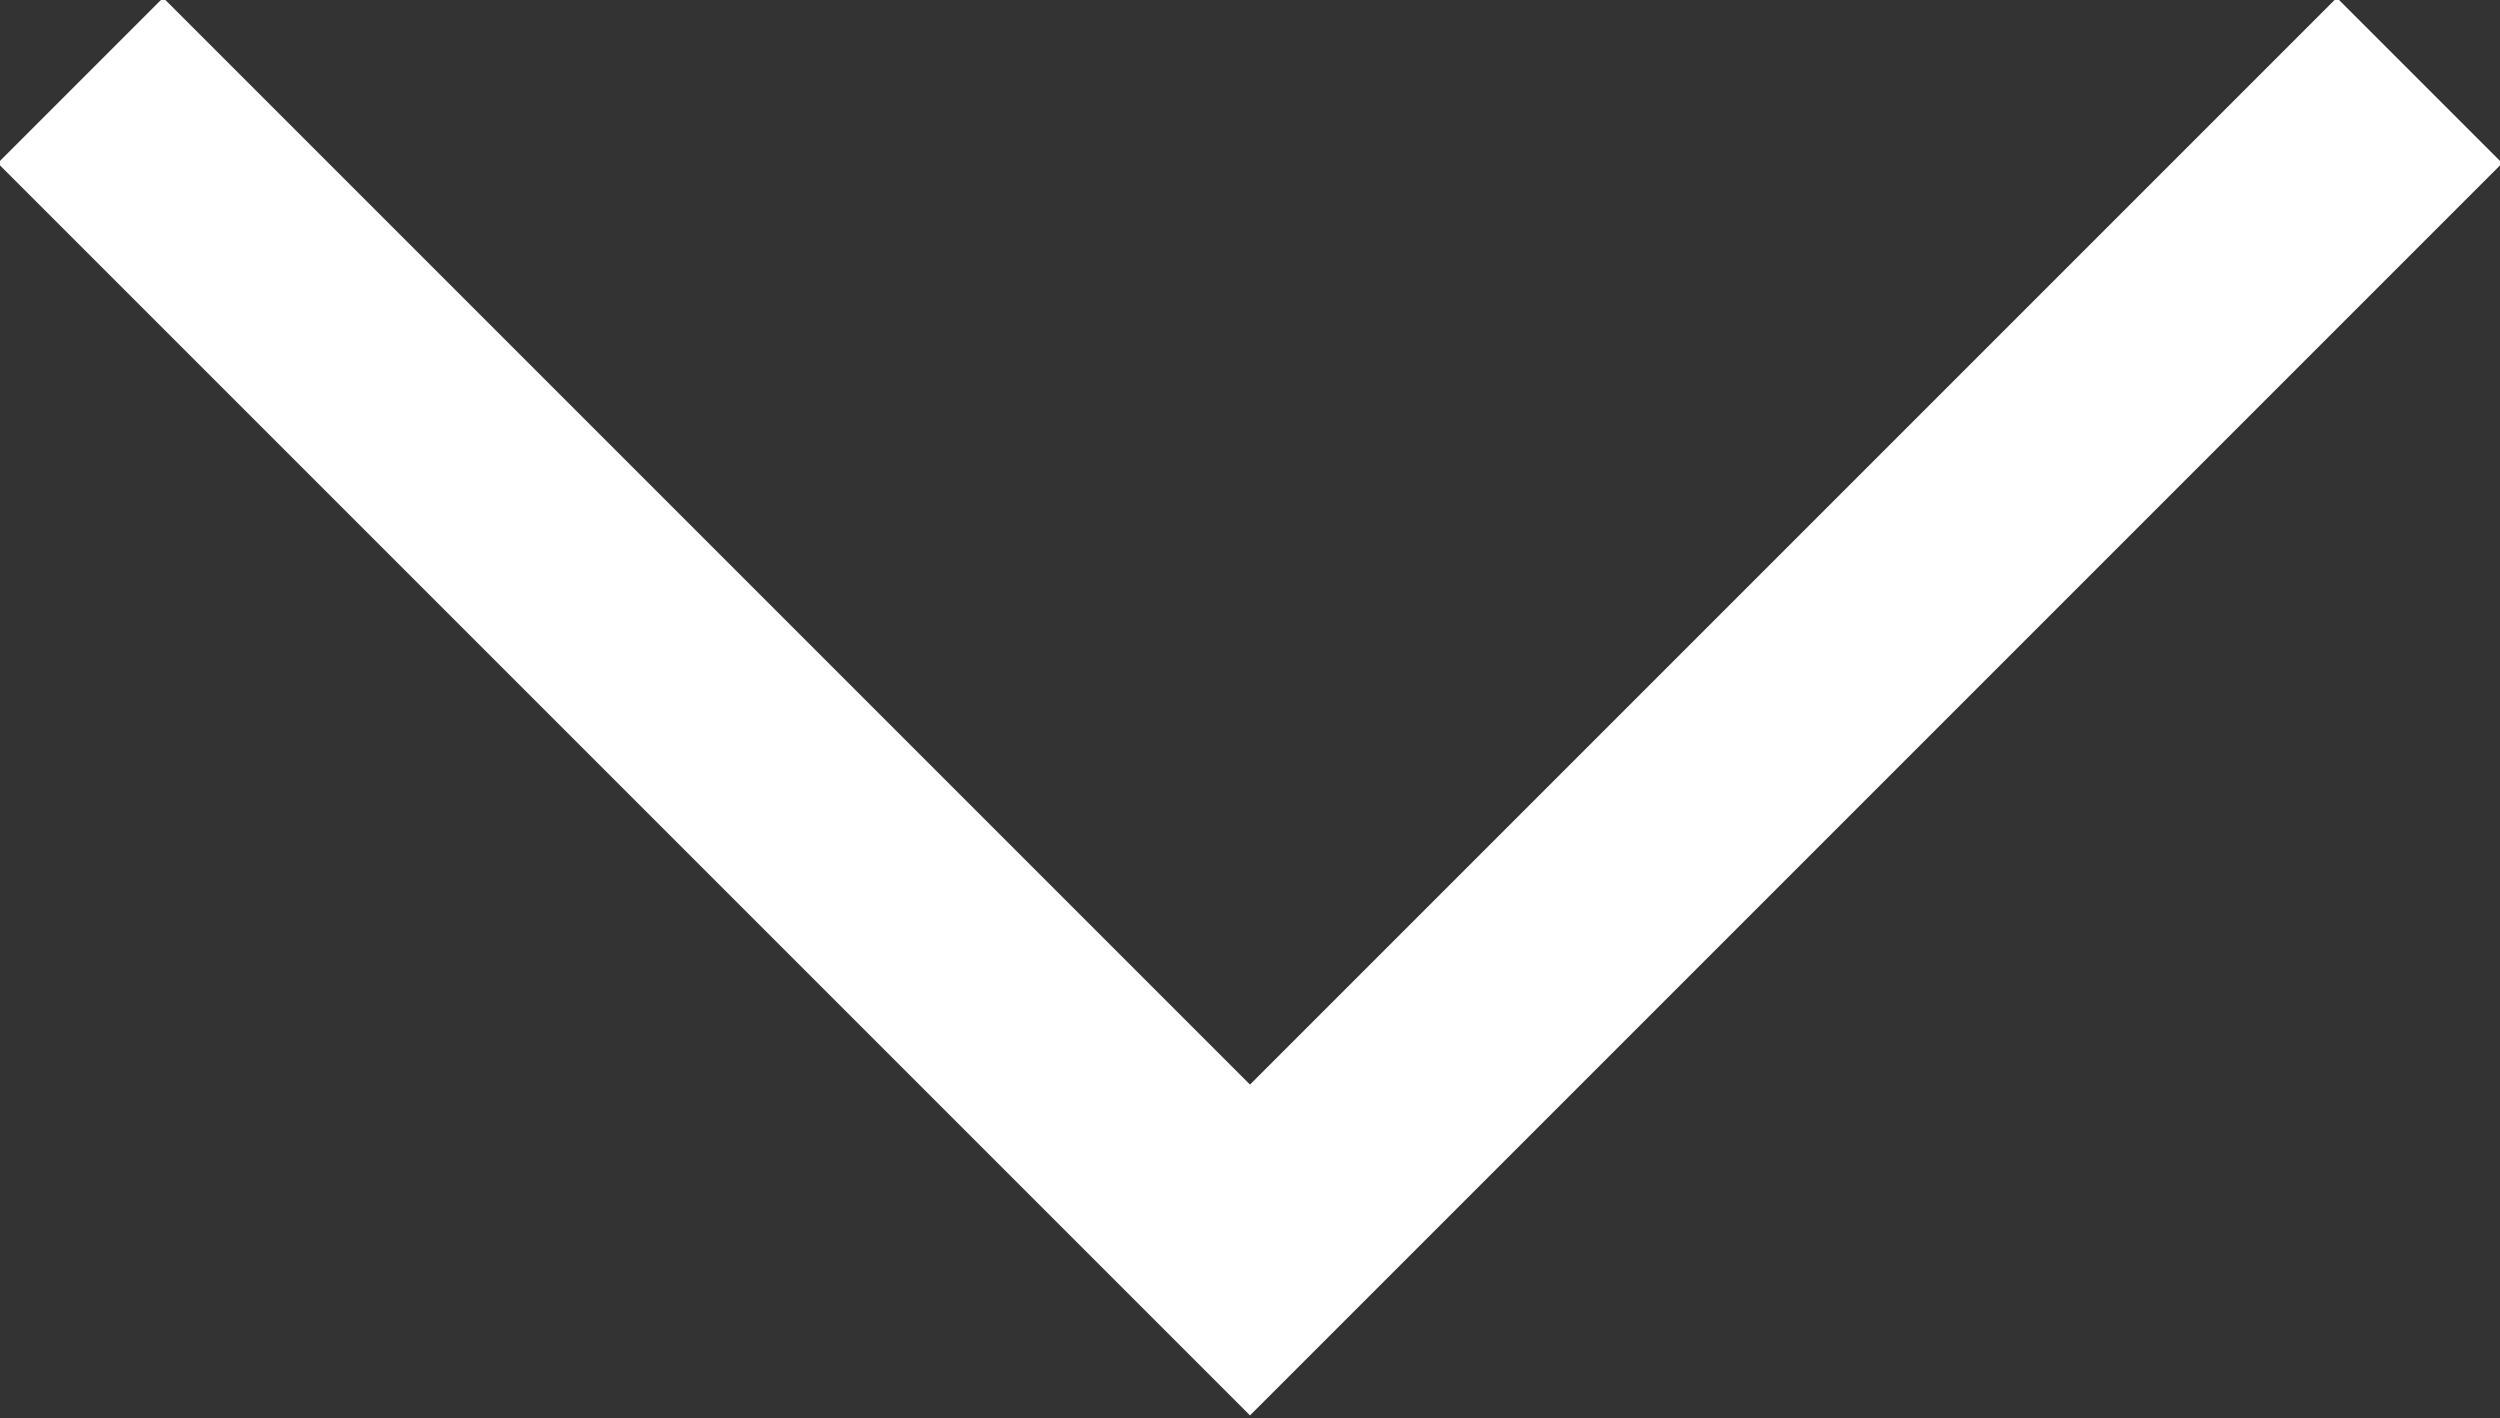 <svg xmlns="http://www.w3.org/2000/svg" width="10.688" height="6.063" viewBox="0 0 10.688 6.063">
  <rect x="0" y="0" width="10.688" height="6.063" fill="#333333" stroke="none"/>
  <defs>
    <style>
      .cls-1 {
        fill: none;
        stroke: #fff;
        stroke-width: 1px;
        fill-rule: evenodd;
      }
    </style>
  </defs>
  <path id="Фигура_2" data-name="Фигура 2" class="cls-1" d="M656,99l5,5,5-5" transform="translate(-655.656 -98.656)"/>
</svg>
